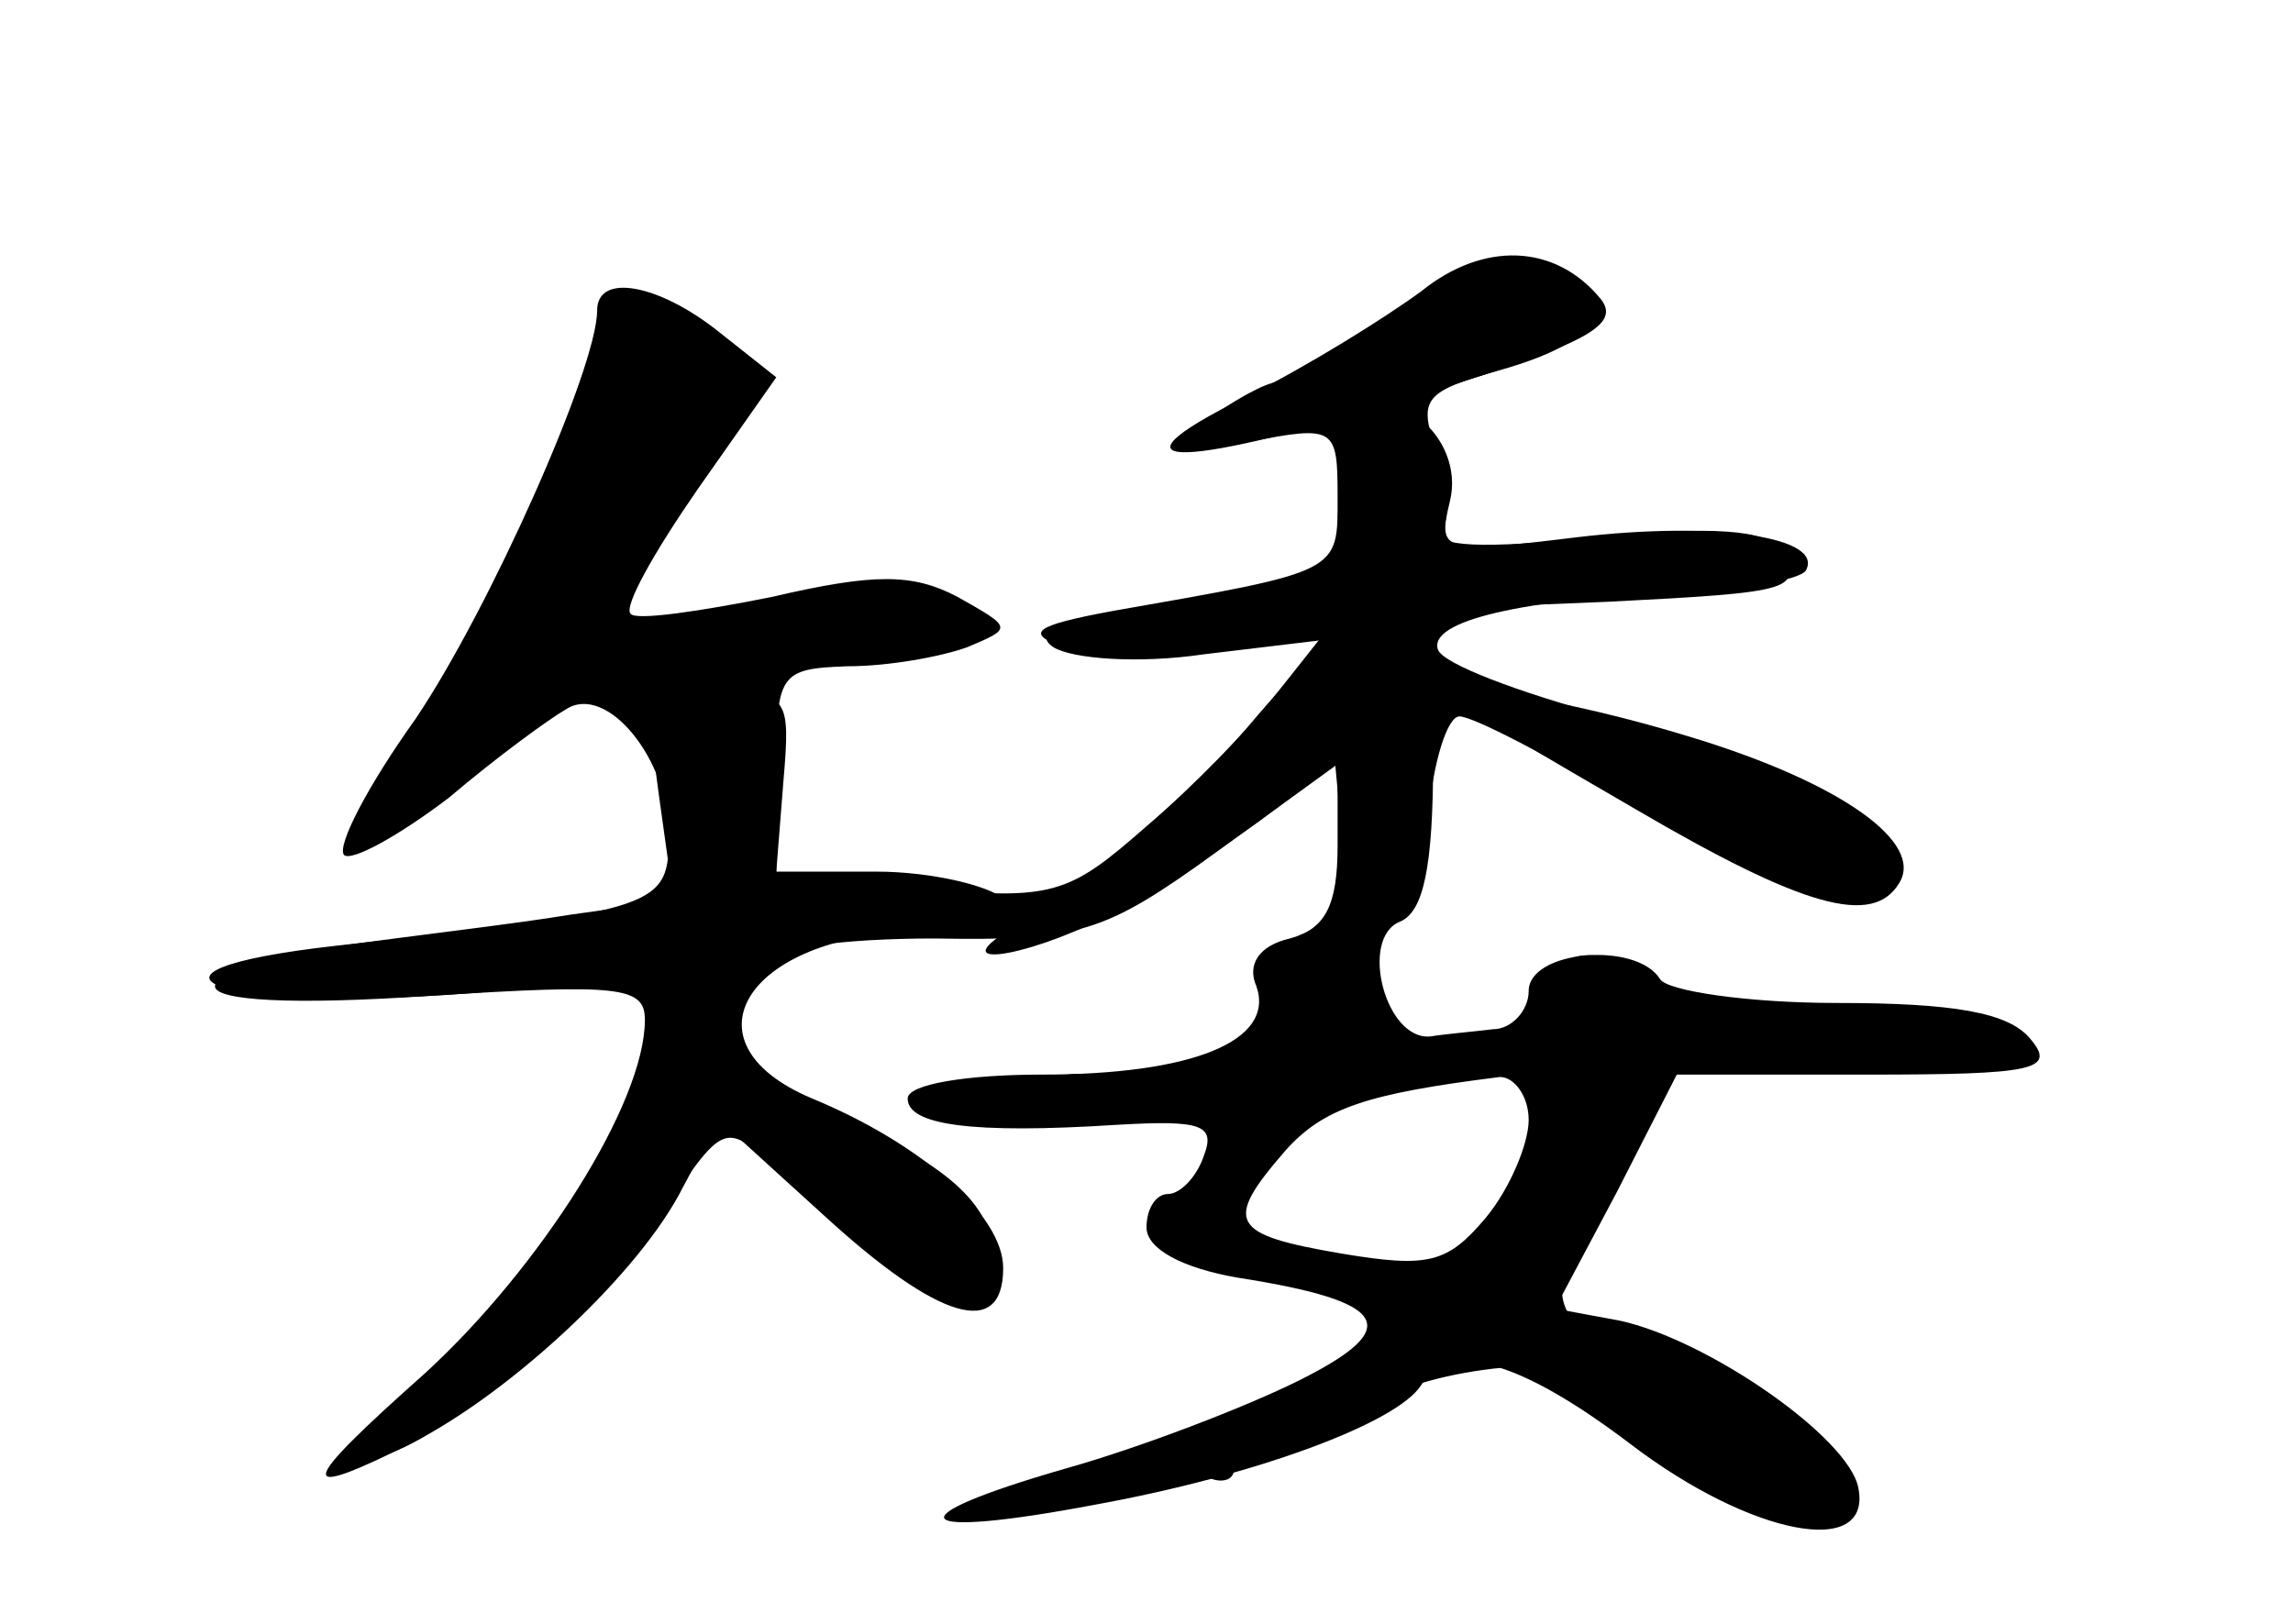 <?xml version="1.0" standalone="no"?>
<!DOCTYPE svg PUBLIC "-//W3C//DTD SVG 20010904//EN"
 "http://www.w3.org/TR/2001/REC-SVG-20010904/DTD/svg10.dtd">
<svg version="1.0" xmlns="http://www.w3.org/2000/svg"
 width="96pt" height="68pt" viewBox="0 0 96 68"
 preserveAspectRatio="xMidYMid meet">
<g transform="translate(0,68) scale(0.1,-0.1)" fill="#000000" stroke="none">
<g id="part-0" class="char-part">
  <path d="M588 550 c-23 -16 -47 -30 -53 -30 -5 0 -19 -8 -30 -16 -19 -15 -18
-15 18 -9 36 7 37 6 37 -23 0 -32 2 -31 -95 -48 -32 -6 -36 -9 -20 -15 11 -4
40 -5 64 -2 l44 6 -19 -24 c-10 -13 -34 -38 -54 -55 -33 -29 -39 -31 -95 -26
l-60 4 0 44 c0 42 1 44 30 45 17 0 39 4 50 8 19 8 19 8 -4 21 -19 10 -35 10
-78 0 -30 -6 -57 -10 -59 -7 -3 3 10 26 28 52 l33 47 -24 19 c-25 20 -51 25
-51 9 0 -24 -45 -125 -76 -171 -20 -28 -33 -53 -30 -57 3 -3 23 8 44 24 20 17
42 33 49 37 17 11 43 -21 43 -52 0 -31 -2 -32 -139 -47 -98 -11 -50 -28 55
-20 l83 7 -8 -29 c-15 -50 -40 -90 -83 -132 -23 -22 -37 -40 -32 -40 22 0 94
61 120 100 27 40 27 40 48 22 12 -10 32 -28 46 -40 26 -24 45 -24 46 -1 1 23
-18 41 -63 60 -42 18 -53 38 -35 65 4 7 35 11 73 11 61 -1 71 2 118 36 l51 37
0 -34 c0 -25 -5 -35 -20 -39 -13 -3 -18 -11 -14 -20 8 -23 -27 -37 -90 -37
-31 0 -56 -4 -56 -10 0 -11 26 -15 88 -11 35 2 41 0 36 -13 -3 -9 -10 -16 -15
-16 -5 0 -9 -6 -9 -14 0 -9 15 -17 38 -21 64 -10 70 -21 26 -43 -22 -11 -66
-28 -98 -37 -73 -21 -66 -30 13 -15 66 12 126 34 136 50 12 19 42 10 88 -25
50 -38 101 -48 95 -18 -4 21 -63 62 -100 70 l-27 5 26 49 25 49 80 0 c70 0 79
2 68 15 -9 11 -32 15 -81 15 -37 0 -71 5 -74 10 -10 16 -55 12 -55 -5 0 -8 -7
-16 -15 -16 -8 -1 -20 -2 -26 -3 -19 -2 -30 41 -13 48 10 4 14 23 14 68 l0 63
73 3 c79 4 82 5 72 22 -5 8 -28 10 -77 5 -47 -5 -69 -4 -64 3 3 6 2 21 -3 34
-7 21 -5 24 27 33 42 12 49 26 23 42 -16 10 -26 7 -63 -17z m52 -339 c0 -10
-8 -29 -18 -41 -16 -19 -24 -21 -60 -15 -47 8 -50 13 -24 43 16 18 34 24 90
31 6 0 12 -8 12 -18z"/>
  <path d="M611 386 c2 -3 36 -23 74 -45 70 -41 99 -49 110 -31 11 17 -24 42
-86 61 -55 17 -109 25 -98 15z"/>
</g>
<g id="part-1" class="char-part">
  <path d="M250 533 c0 -25 -46 -121 -77 -161 -33 -44 -24 -51 20 -13 23 21 46
31 68 32 19 0 61 6 94 13 80 18 47 34 -39 19 -34 -6 -63 -9 -64 -7 -2 1 10 23
27 48 36 52 38 62 12 76 -28 15 -41 12 -41 -7z"/>
</g>
<g id="part-2" class="char-part">
  <path d="M276 346 l6 -43 -43 -6 c-24 -4 -68 -9 -96 -13 -29 -4 -53 -11 -53
-17 0 -6 32 -8 90 -4 79 5 90 4 90 -10 0 -35 -44 -104 -92 -148 -54 -48 -55
-54 -5 -29 41 21 95 71 113 107 l15 28 44 -40 c48 -44 75 -52 75 -22 0 22 -34
52 -80 71 -57 24 -26 70 48 70 37 0 43 2 33 13 -6 6 -31 12 -54 12 l-42 0 3
38 c3 35 2 37 -27 37 -30 0 -31 0 -25 -44z"/>
</g>
<g id="part-3" class="char-part">
  <path d="M595 558 c-15 -11 -47 -31 -73 -44 -65 -32 -27 -31 77 2 65 20 80 28
71 39 -19 23 -49 24 -75 3z"/>
</g>
<g id="part-4" class="char-part">
  <path d="M566 501 c-3 -4 -4 -18 -1 -30 5 -26 -14 -36 -84 -46 -37 -5 -49 -10
-40 -16 8 -5 36 -7 63 -3 l50 6 -27 -31 c-29 -35 -71 -72 -102 -89 -31 -18 2
-14 38 4 18 9 46 27 64 40 l32 24 3 -32 c5 -51 32 -43 36 10 2 23 8 42 13 42
6 0 40 -18 77 -40 37 -23 76 -39 87 -38 52 8 -9 55 -102 78 -37 10 -69 22 -71
28 -4 12 35 21 101 24 26 1 50 5 53 9 8 14 -37 21 -96 14 -57 -7 -58 -6 -53
15 7 28 -27 54 -41 31z"/>
</g>
<g id="part-5" class="char-part">
  <path d="M537 283 c-4 -3 -7 -15 -7 -25 0 -10 -6 -21 -14 -24 -8 -3 -12 -12
-9 -20 3 -8 -2 -23 -11 -33 -16 -18 -15 -19 10 -25 14 -4 29 -5 32 -1 3 3 -2
5 -10 5 -9 0 -15 7 -14 15 2 14 43 55 55 55 4 0 7 9 7 20 0 11 -6 20 -14 20
-7 0 -10 5 -7 10 7 11 -8 14 -18 3z"/>
  <path d="M655 269 c4 -6 -1 -17 -11 -24 -18 -13 -17 -14 6 -9 20 5 22 3 10 -5
-8 -6 -12 -11 -7 -11 4 0 1 -10 -8 -23 -8 -13 -12 -27 -8 -30 3 -4 -8 -10 -25
-13 -25 -5 -32 -12 -32 -30 0 -13 -4 -25 -10 -25 -5 -1 -14 -3 -20 -4 -5 -1
-15 -3 -21 -4 -5 0 -7 -6 -3 -12 4 -8 9 -7 15 2 5 8 9 11 9 6 0 -4 13 -1 28 7
30 16 95 19 86 5 -3 -5 3 -6 13 -2 10 3 15 3 11 -2 -10 -10 61 -57 81 -53 13
3 11 8 -11 31 -15 15 -36 27 -48 27 -11 0 -20 5 -20 11 0 5 -4 8 -9 5 -5 -3
-14 1 -21 9 -9 11 -8 20 3 42 20 37 31 66 28 77 -1 5 4 5 11 -1 18 -13 88 -16
118 -5 24 9 24 10 -12 17 -20 4 -42 4 -48 0 -15 -9 -91 5 -84 16 3 5 -2 9 -11
9 -9 0 -13 -5 -10 -11z m86 -196 c13 -16 12 -17 -3 -4 -17 13 -22 21 -14 21 2
0 10 -8 17 -17z"/>
  <path d="M440 226 c0 -2 11 -6 25 -8 13 -3 22 -1 19 3 -5 9 -44 13 -44 5z"/>
  <path d="M495 70 c3 -5 11 -10 16 -10 6 0 7 5 4 10 -3 6 -11 10 -16 10 -6 0
-7 -4 -4 -10z"/>
  <path d="M448 53 c6 -2 18 -2 25 0 6 3 1 5 -13 5 -14 0 -19 -2 -12 -5z"/>
</g>
</g>
</svg>